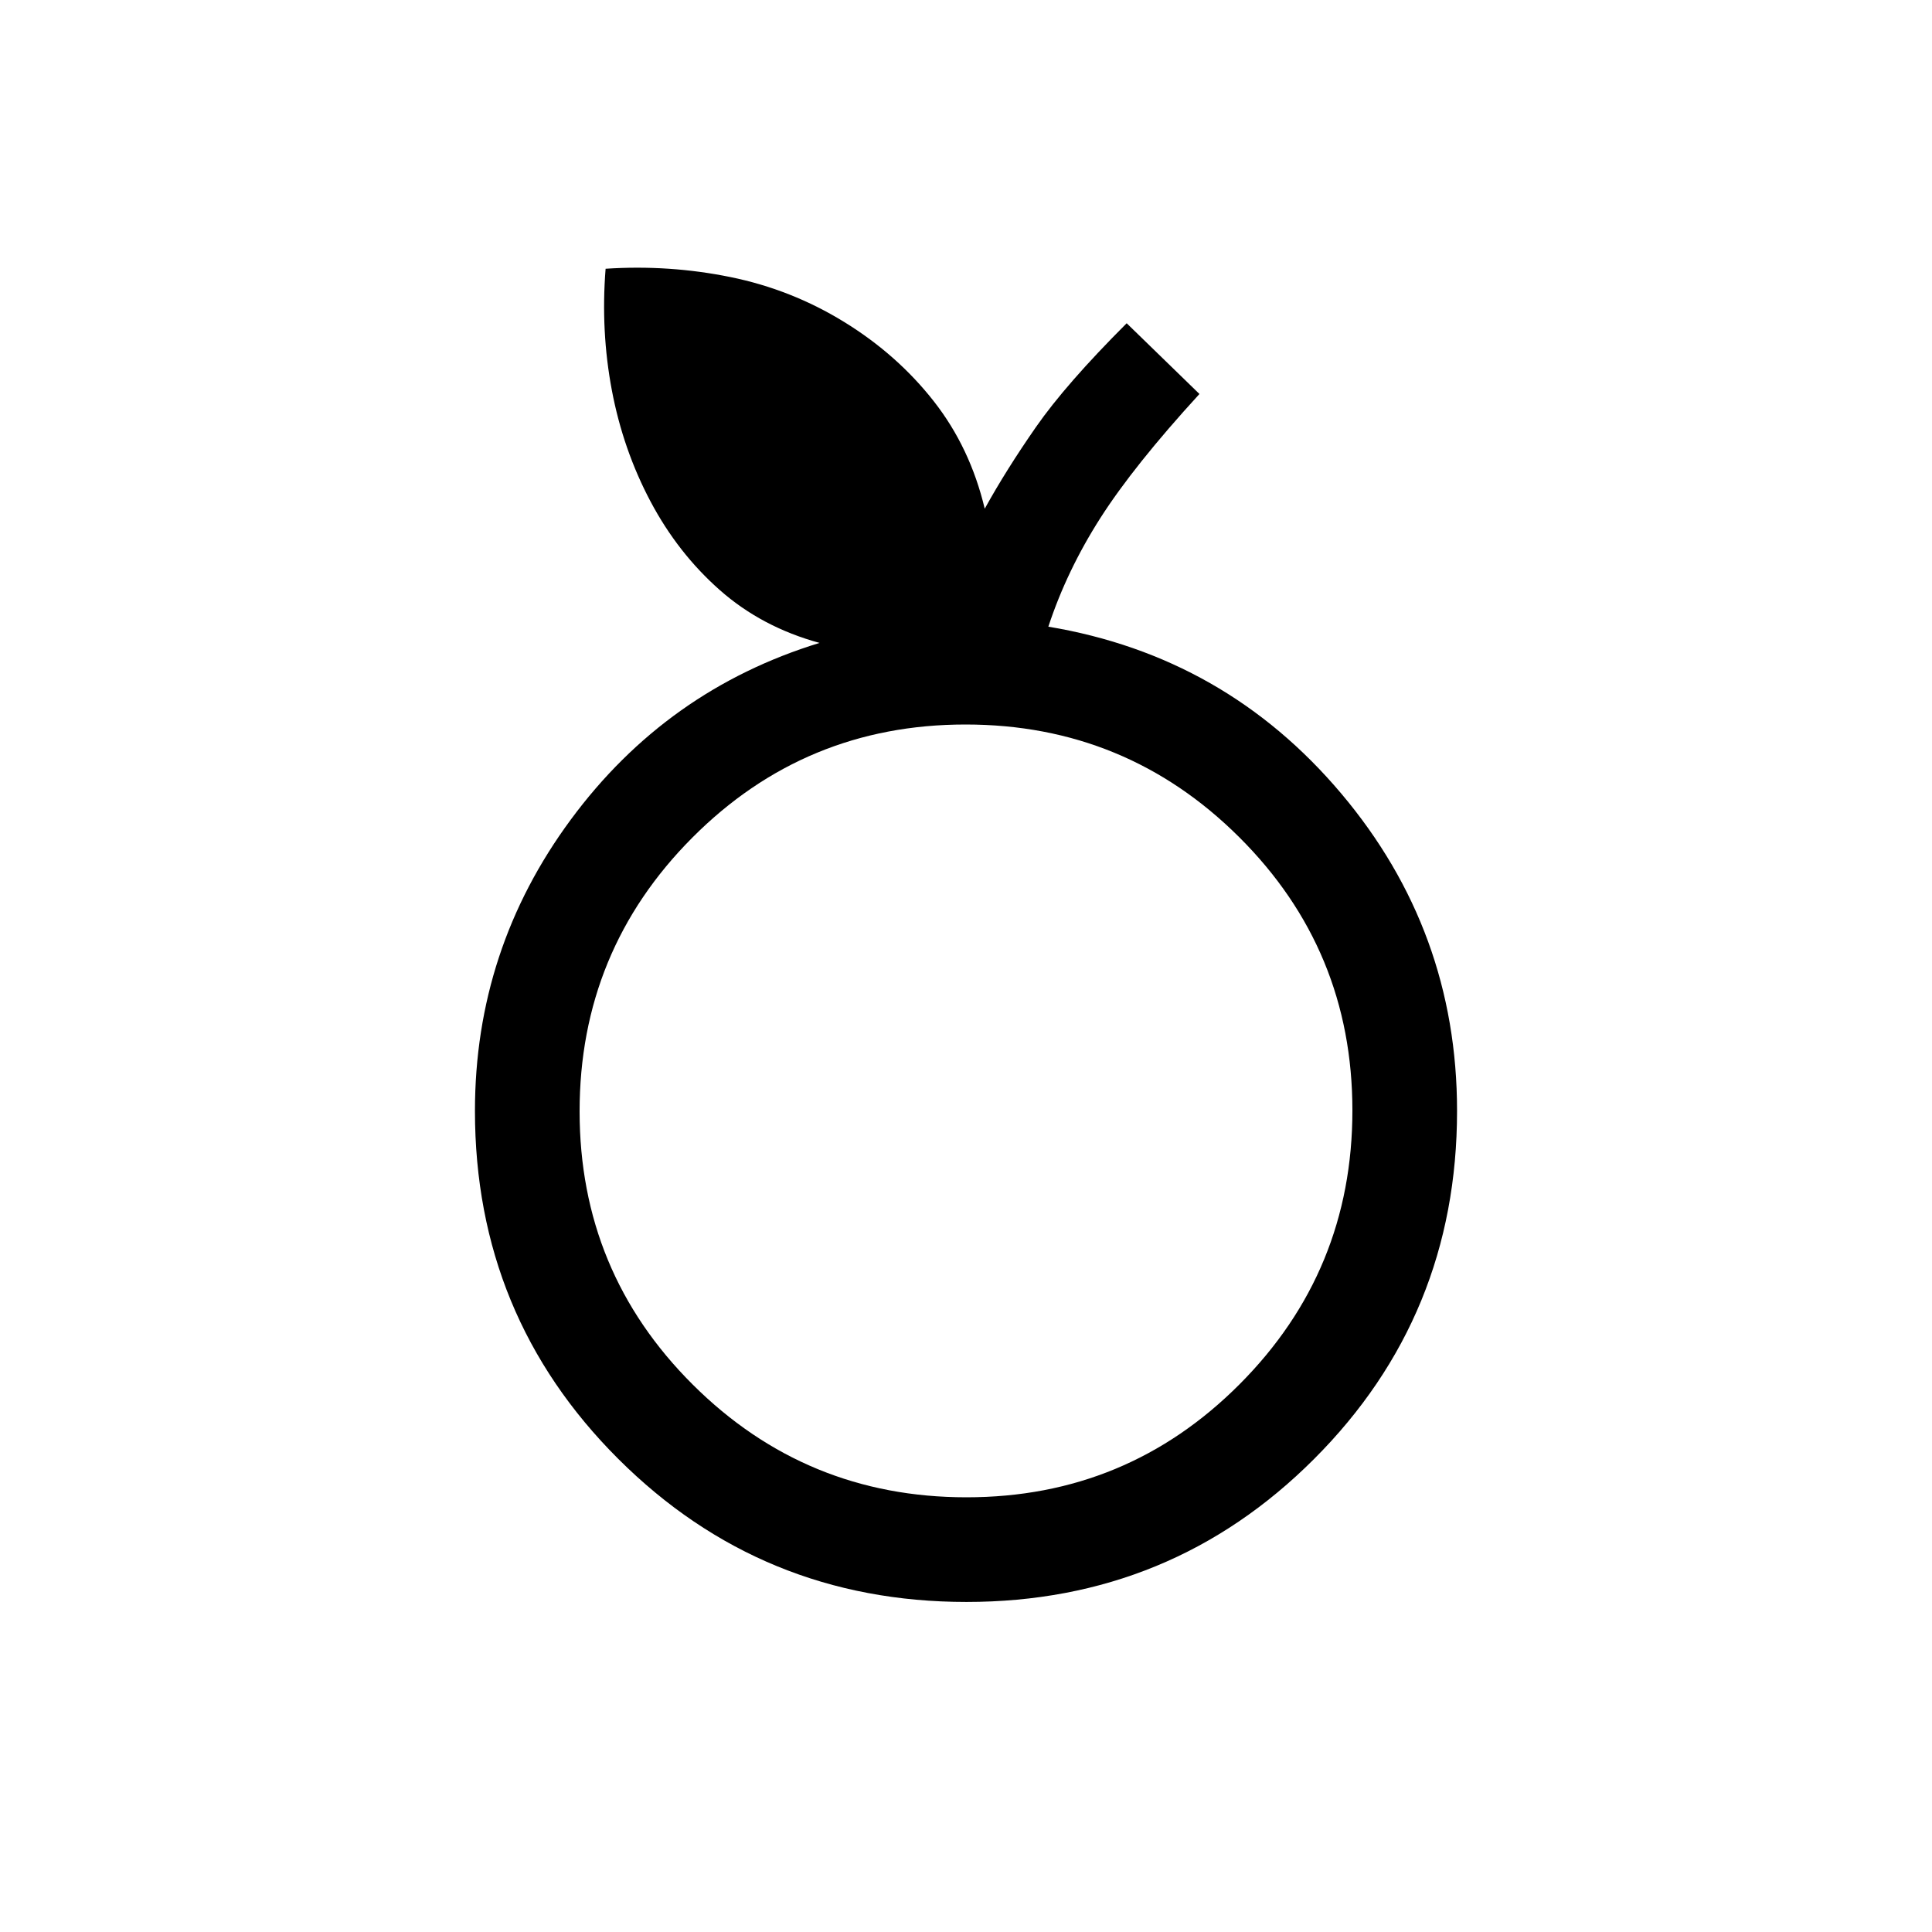 <svg xmlns="http://www.w3.org/2000/svg" height="20" viewBox="0 -960 960 960" width="20"><path d="M480.22-164q-101.76 0-172.99-71.07Q236-306.15 236-408q0-80.23 47.62-144.73 47.61-64.5 123.61-87.81-28.69-7.84-49.54-26.23-20.84-18.38-34.46-44.07-13.61-25.7-19.19-55.16-5.58-29.47-3.12-60.46 31.54-2.08 61.97 4.12 30.42 6.19 56.73 22.42 26.3 16.23 44.38 39.31 18.08 23.07 25.31 53.38 10.61-19.23 25.46-40.58 14.84-21.34 45.07-51.57L596-764.23q-32.62 35.62-49.27 61.69-16.65 26.08-25.81 53.93 88 14.69 145.54 82.92Q724-497.46 724-408q0 101.85-71.01 172.93Q581.98-164 480.22-164Zm.01-52Q560-216 616-272.23q56-56.22 56-136Q672-488 615.77-544q-56.22-56-136-56Q400-600 344-543.77q-56 56.22-56 136Q288-328 344.23-272q56.22 56 136 56ZM480-408Z"/></svg>